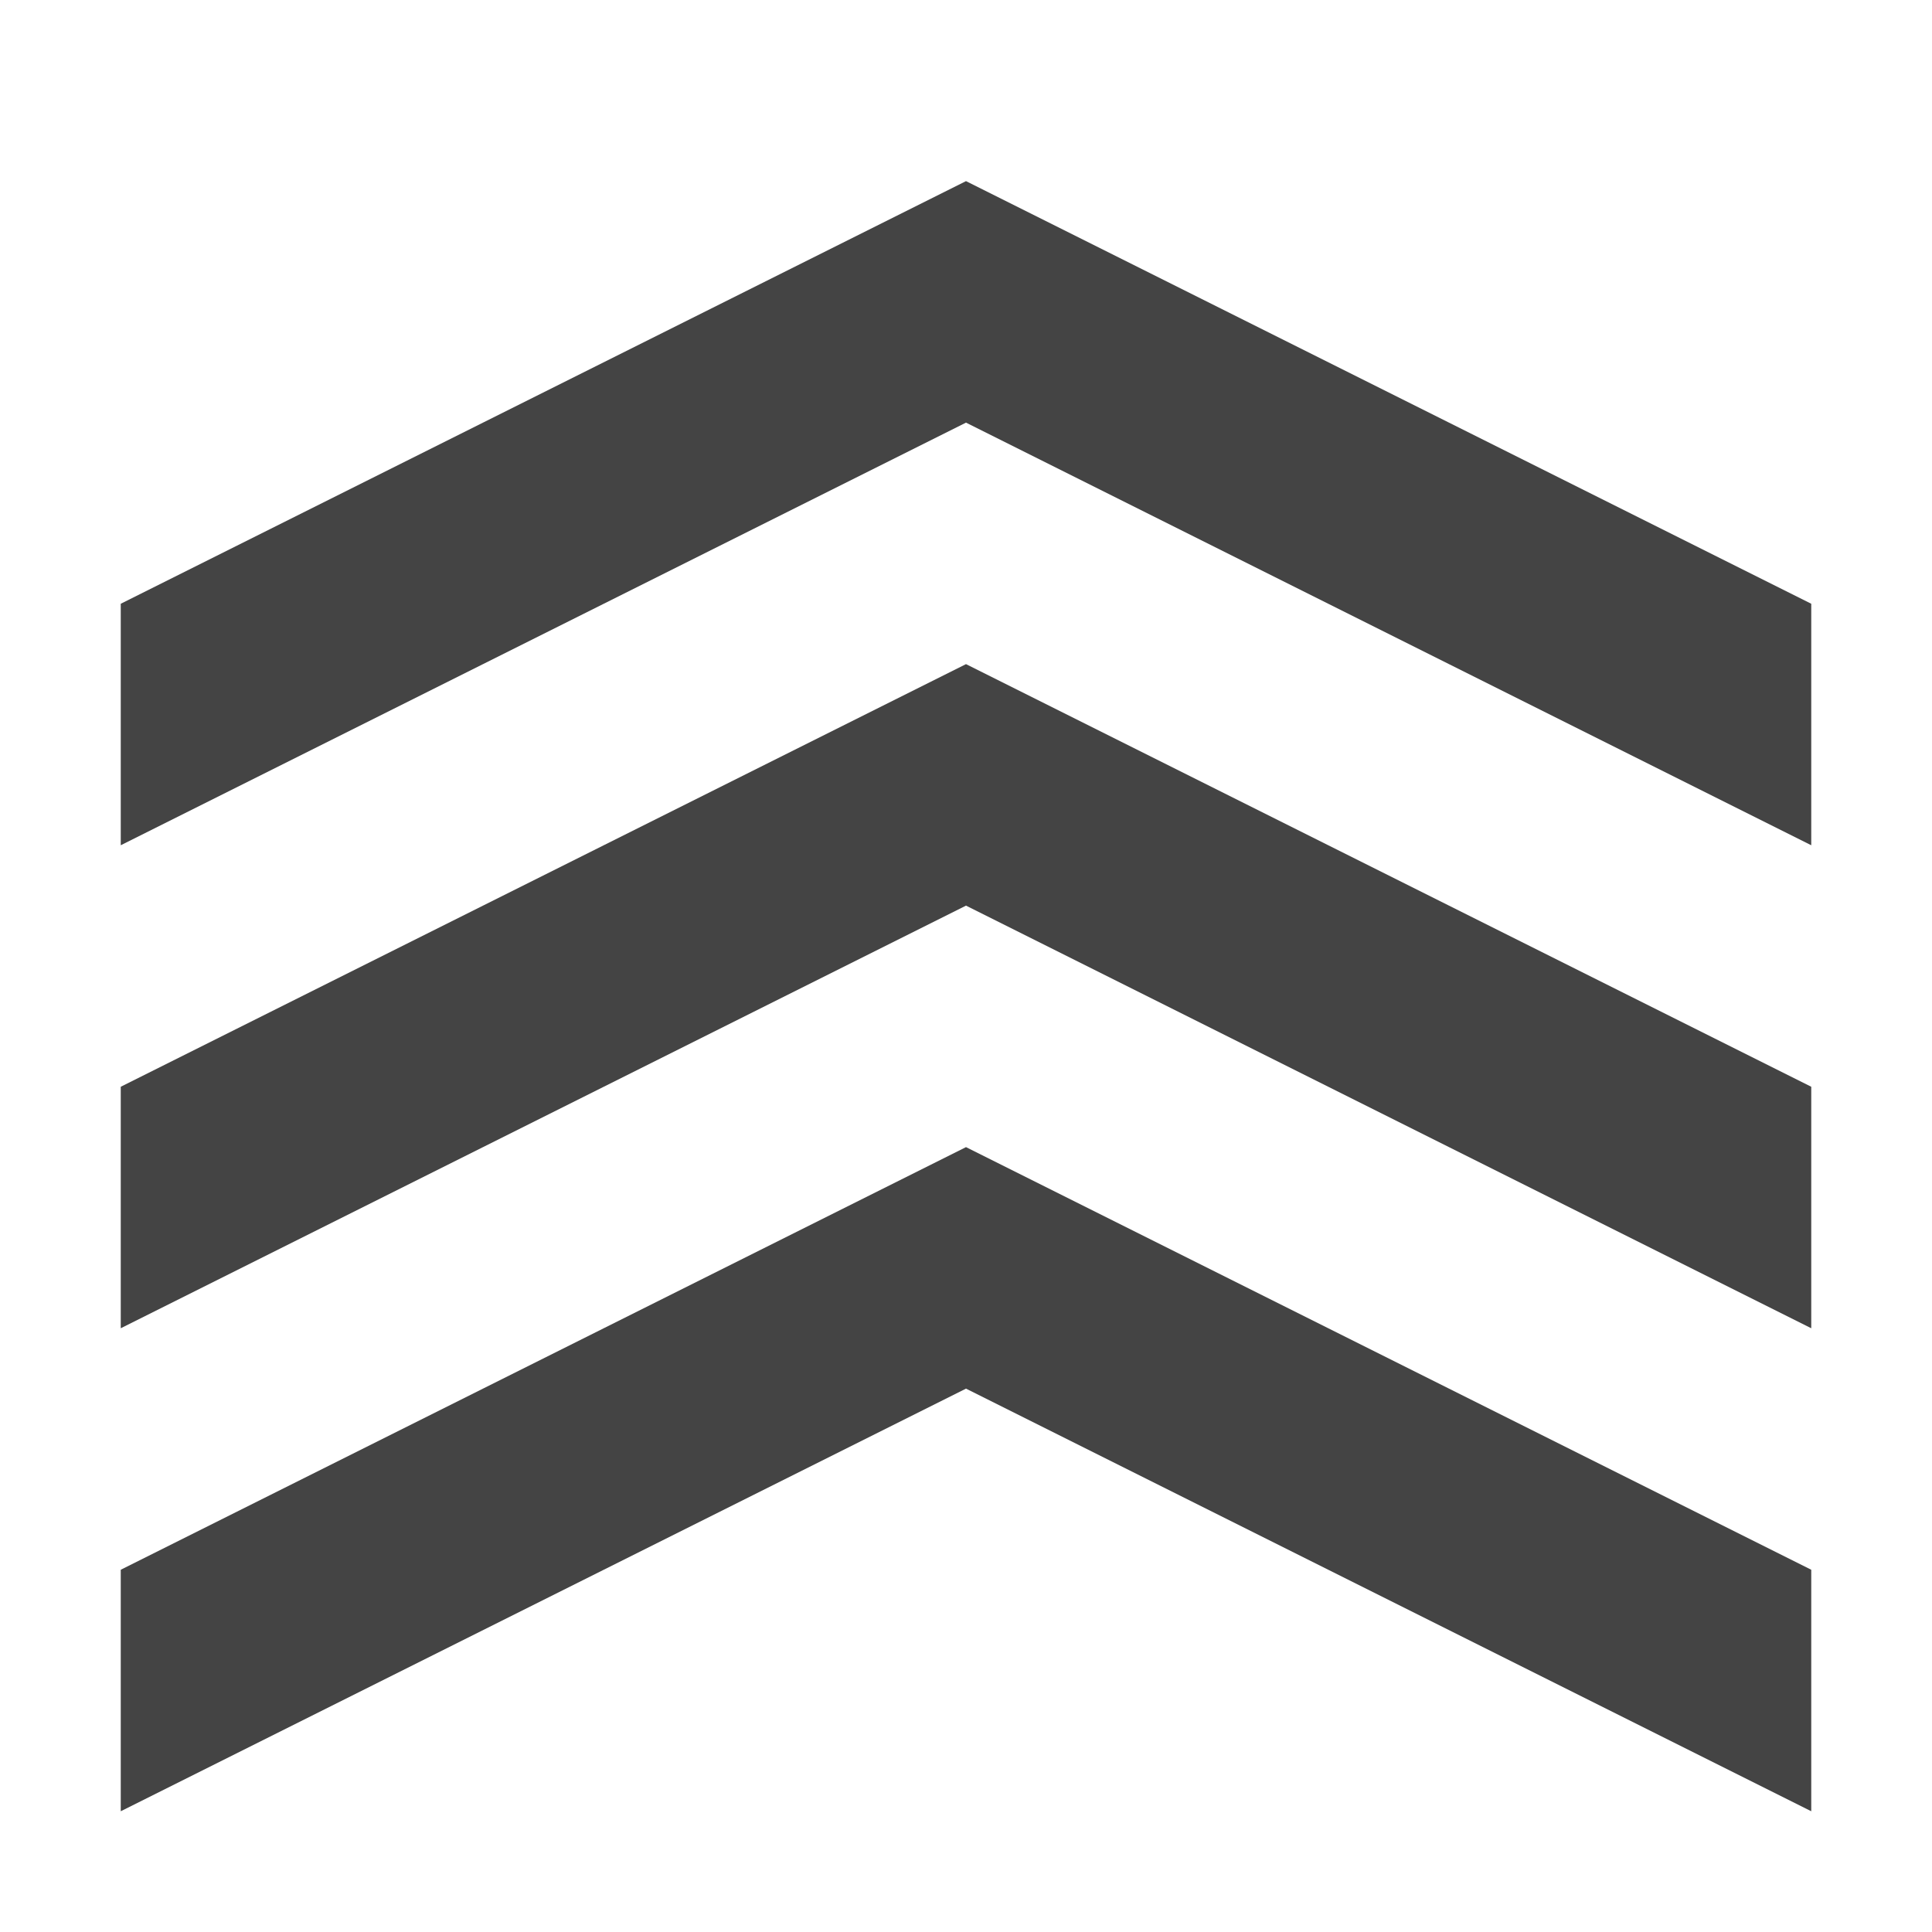 <?xml version="1.0" encoding="utf-8"?>
<!-- Generated by IcoMoon.io -->
<!DOCTYPE svg PUBLIC "-//W3C//DTD SVG 1.1//EN" "http://www.w3.org/Graphics/SVG/1.1/DTD/svg11.dtd">
<svg version="1.1" xmlns="http://www.w3.org/2000/svg" xmlns:xlink="http://www.w3.org/1999/xlink" width="32" height="32" viewBox="0 0 32 32">
<path fill="#444444" d="M2 26v4l14-7 14 7v-4l-14-7zM2 18v4l14-7 14 7v-4l-14-7zM16 3l-14 7v4l14-7 14 7v-4z"></path>
</svg>
